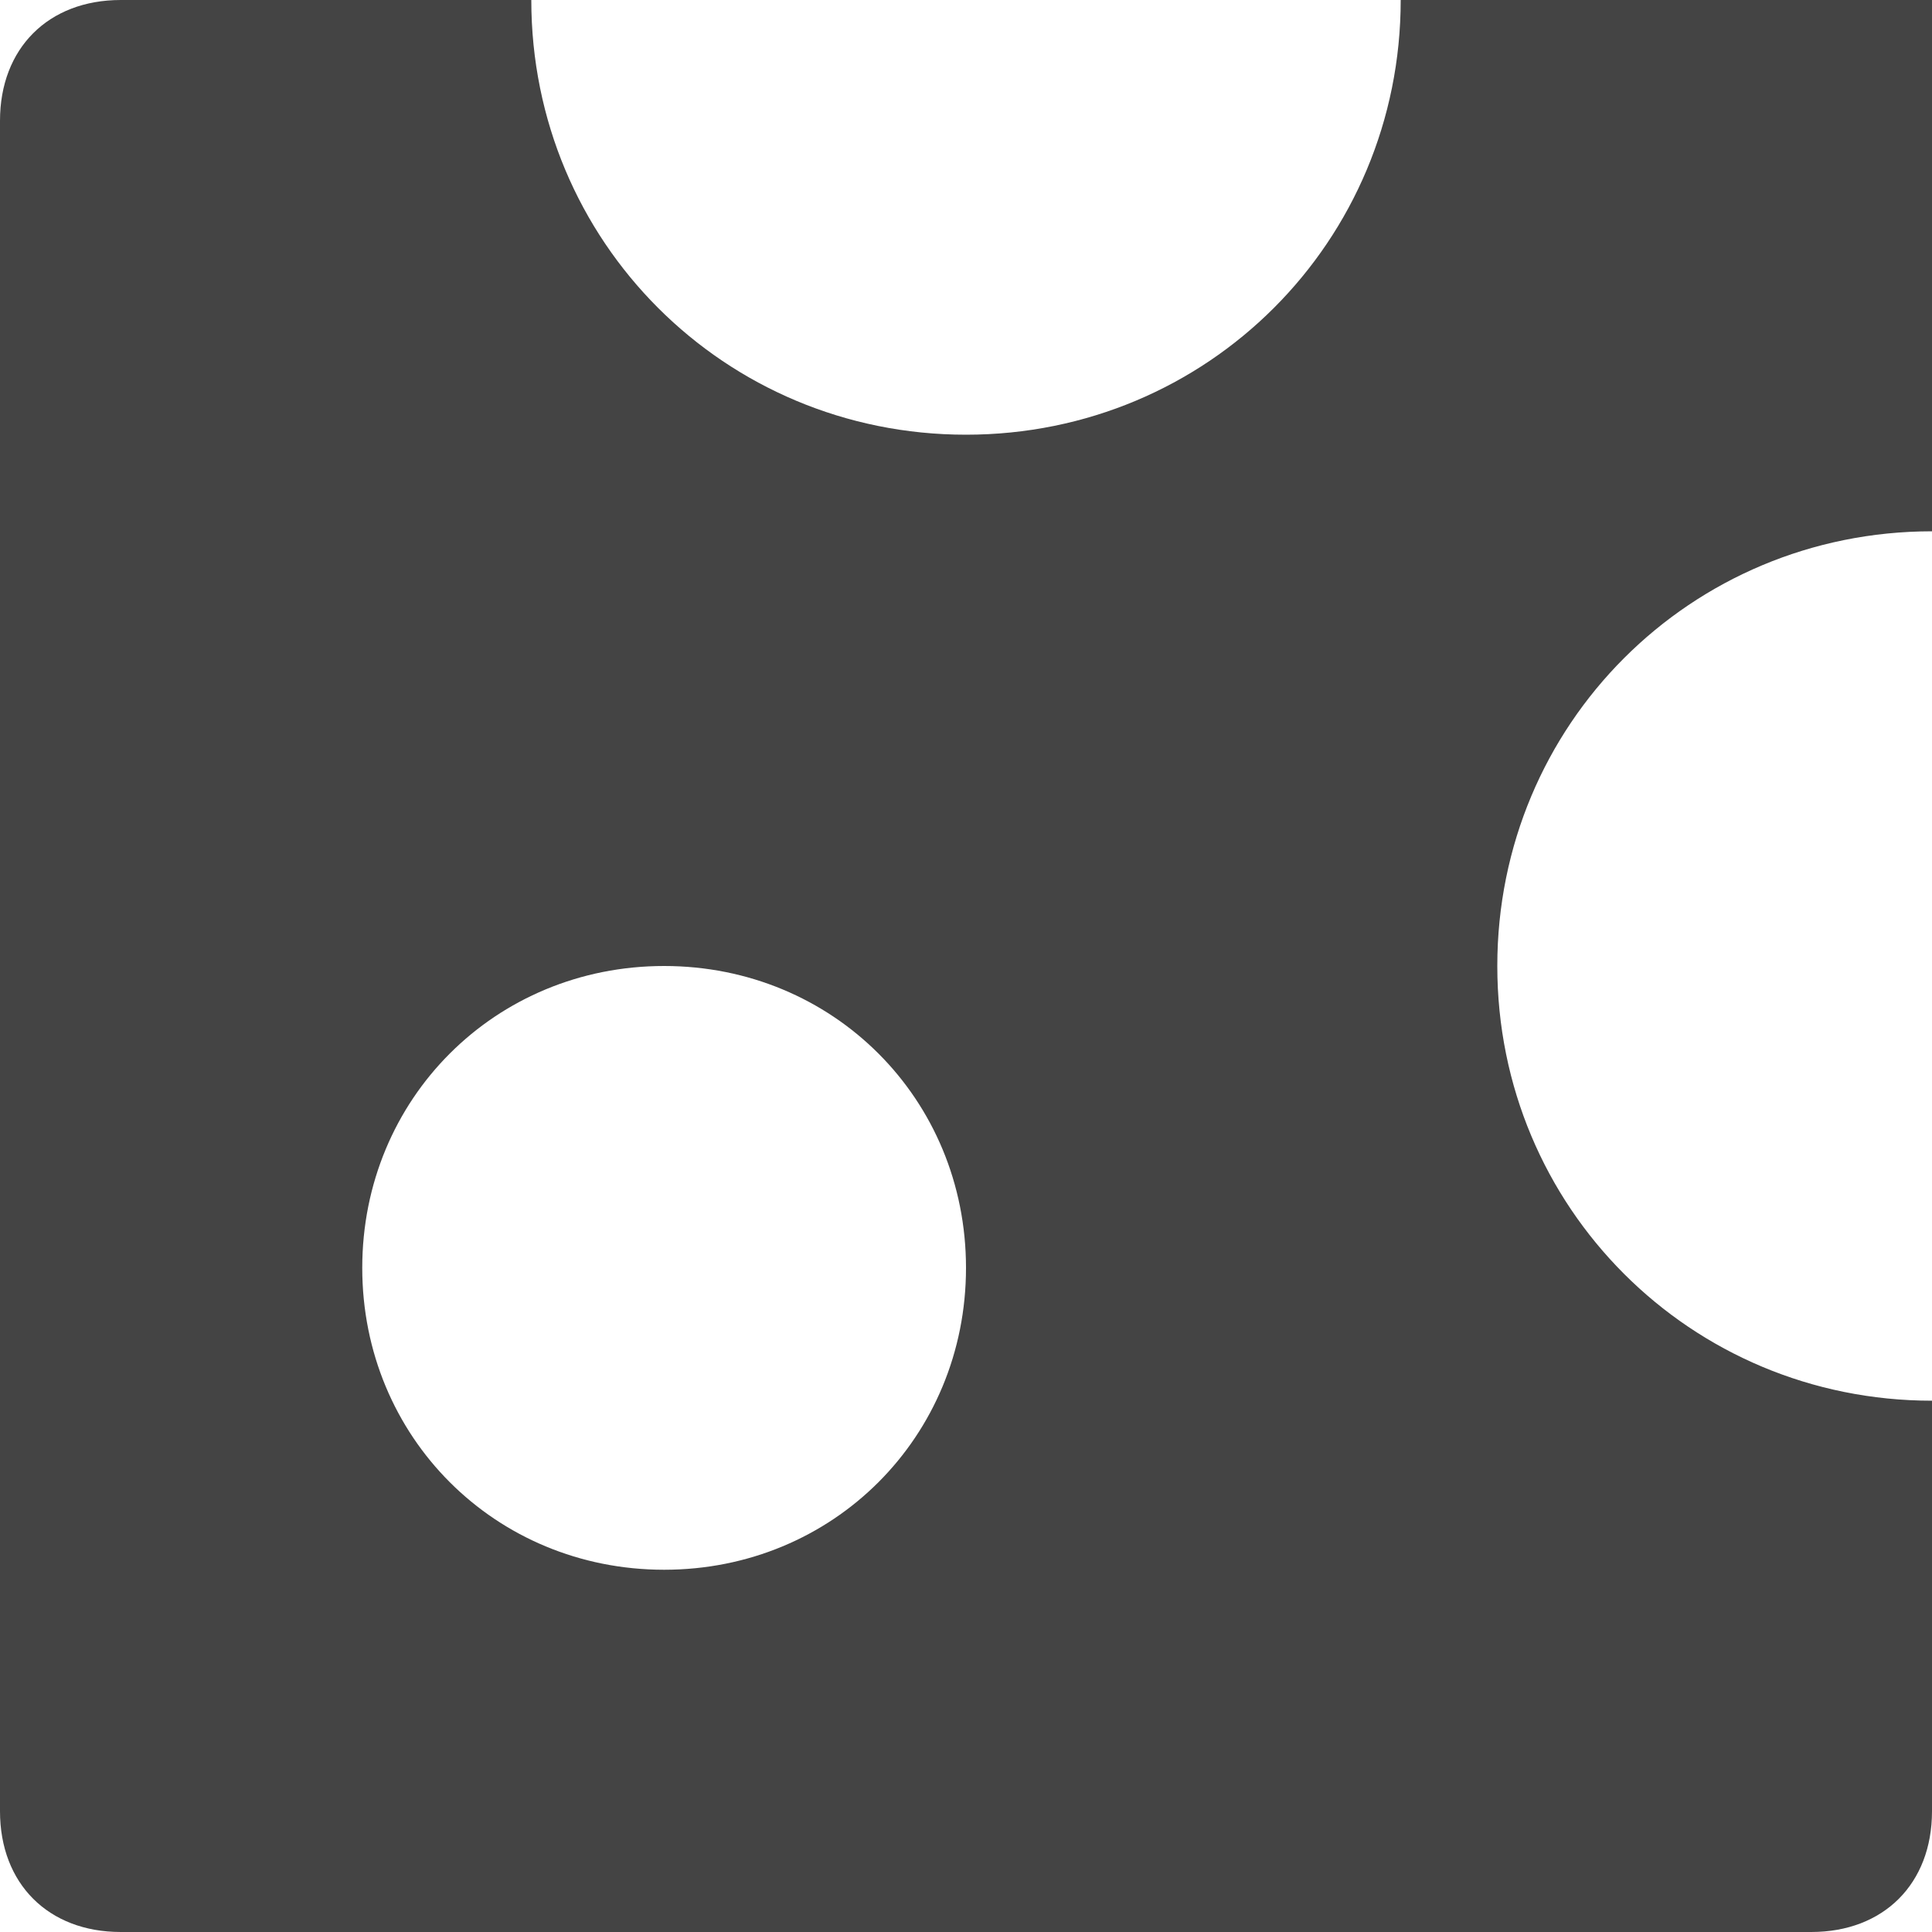 <?xml version="1.0" encoding="utf-8"?>
<!-- Generator: Adobe Illustrator 19.1.0, SVG Export Plug-In . SVG Version: 6.00 Build 0)  -->
<!DOCTYPE svg PUBLIC "-//W3C//DTD SVG 1.1//EN" "http://www.w3.org/Graphics/SVG/1.1/DTD/svg11.dtd">
<svg version="1.1" id="Layer_1" xmlns="http://www.w3.org/2000/svg" xmlns:xlink="http://www.w3.org/1999/xlink" x="0px" y="0px"
	 width="16px" height="16px" viewBox="0 0 16 16" enable-background="new 0 0 16 16" xml:space="preserve">
<path fill="#444444" d="M16,4.4V0h-4.4c0,2-1.6,3.6-3.6,3.6S4.4,2,4.4,0H1C0.4,0,0,0.4,0,1v14c0,0.6,0.4,1,1,1h14c0.6,0,1-0.4,1-1
	v-3.4c-2,0-3.6-1.6-3.6-3.6S14,4.4,16,4.4z M5.5,13C4.1,13,3,11.9,3,10.5C3,9.1,4.1,8,5.5,8S8,9.1,8,10.5C8,11.9,6.9,13,5.5,13z"/>
</svg>
